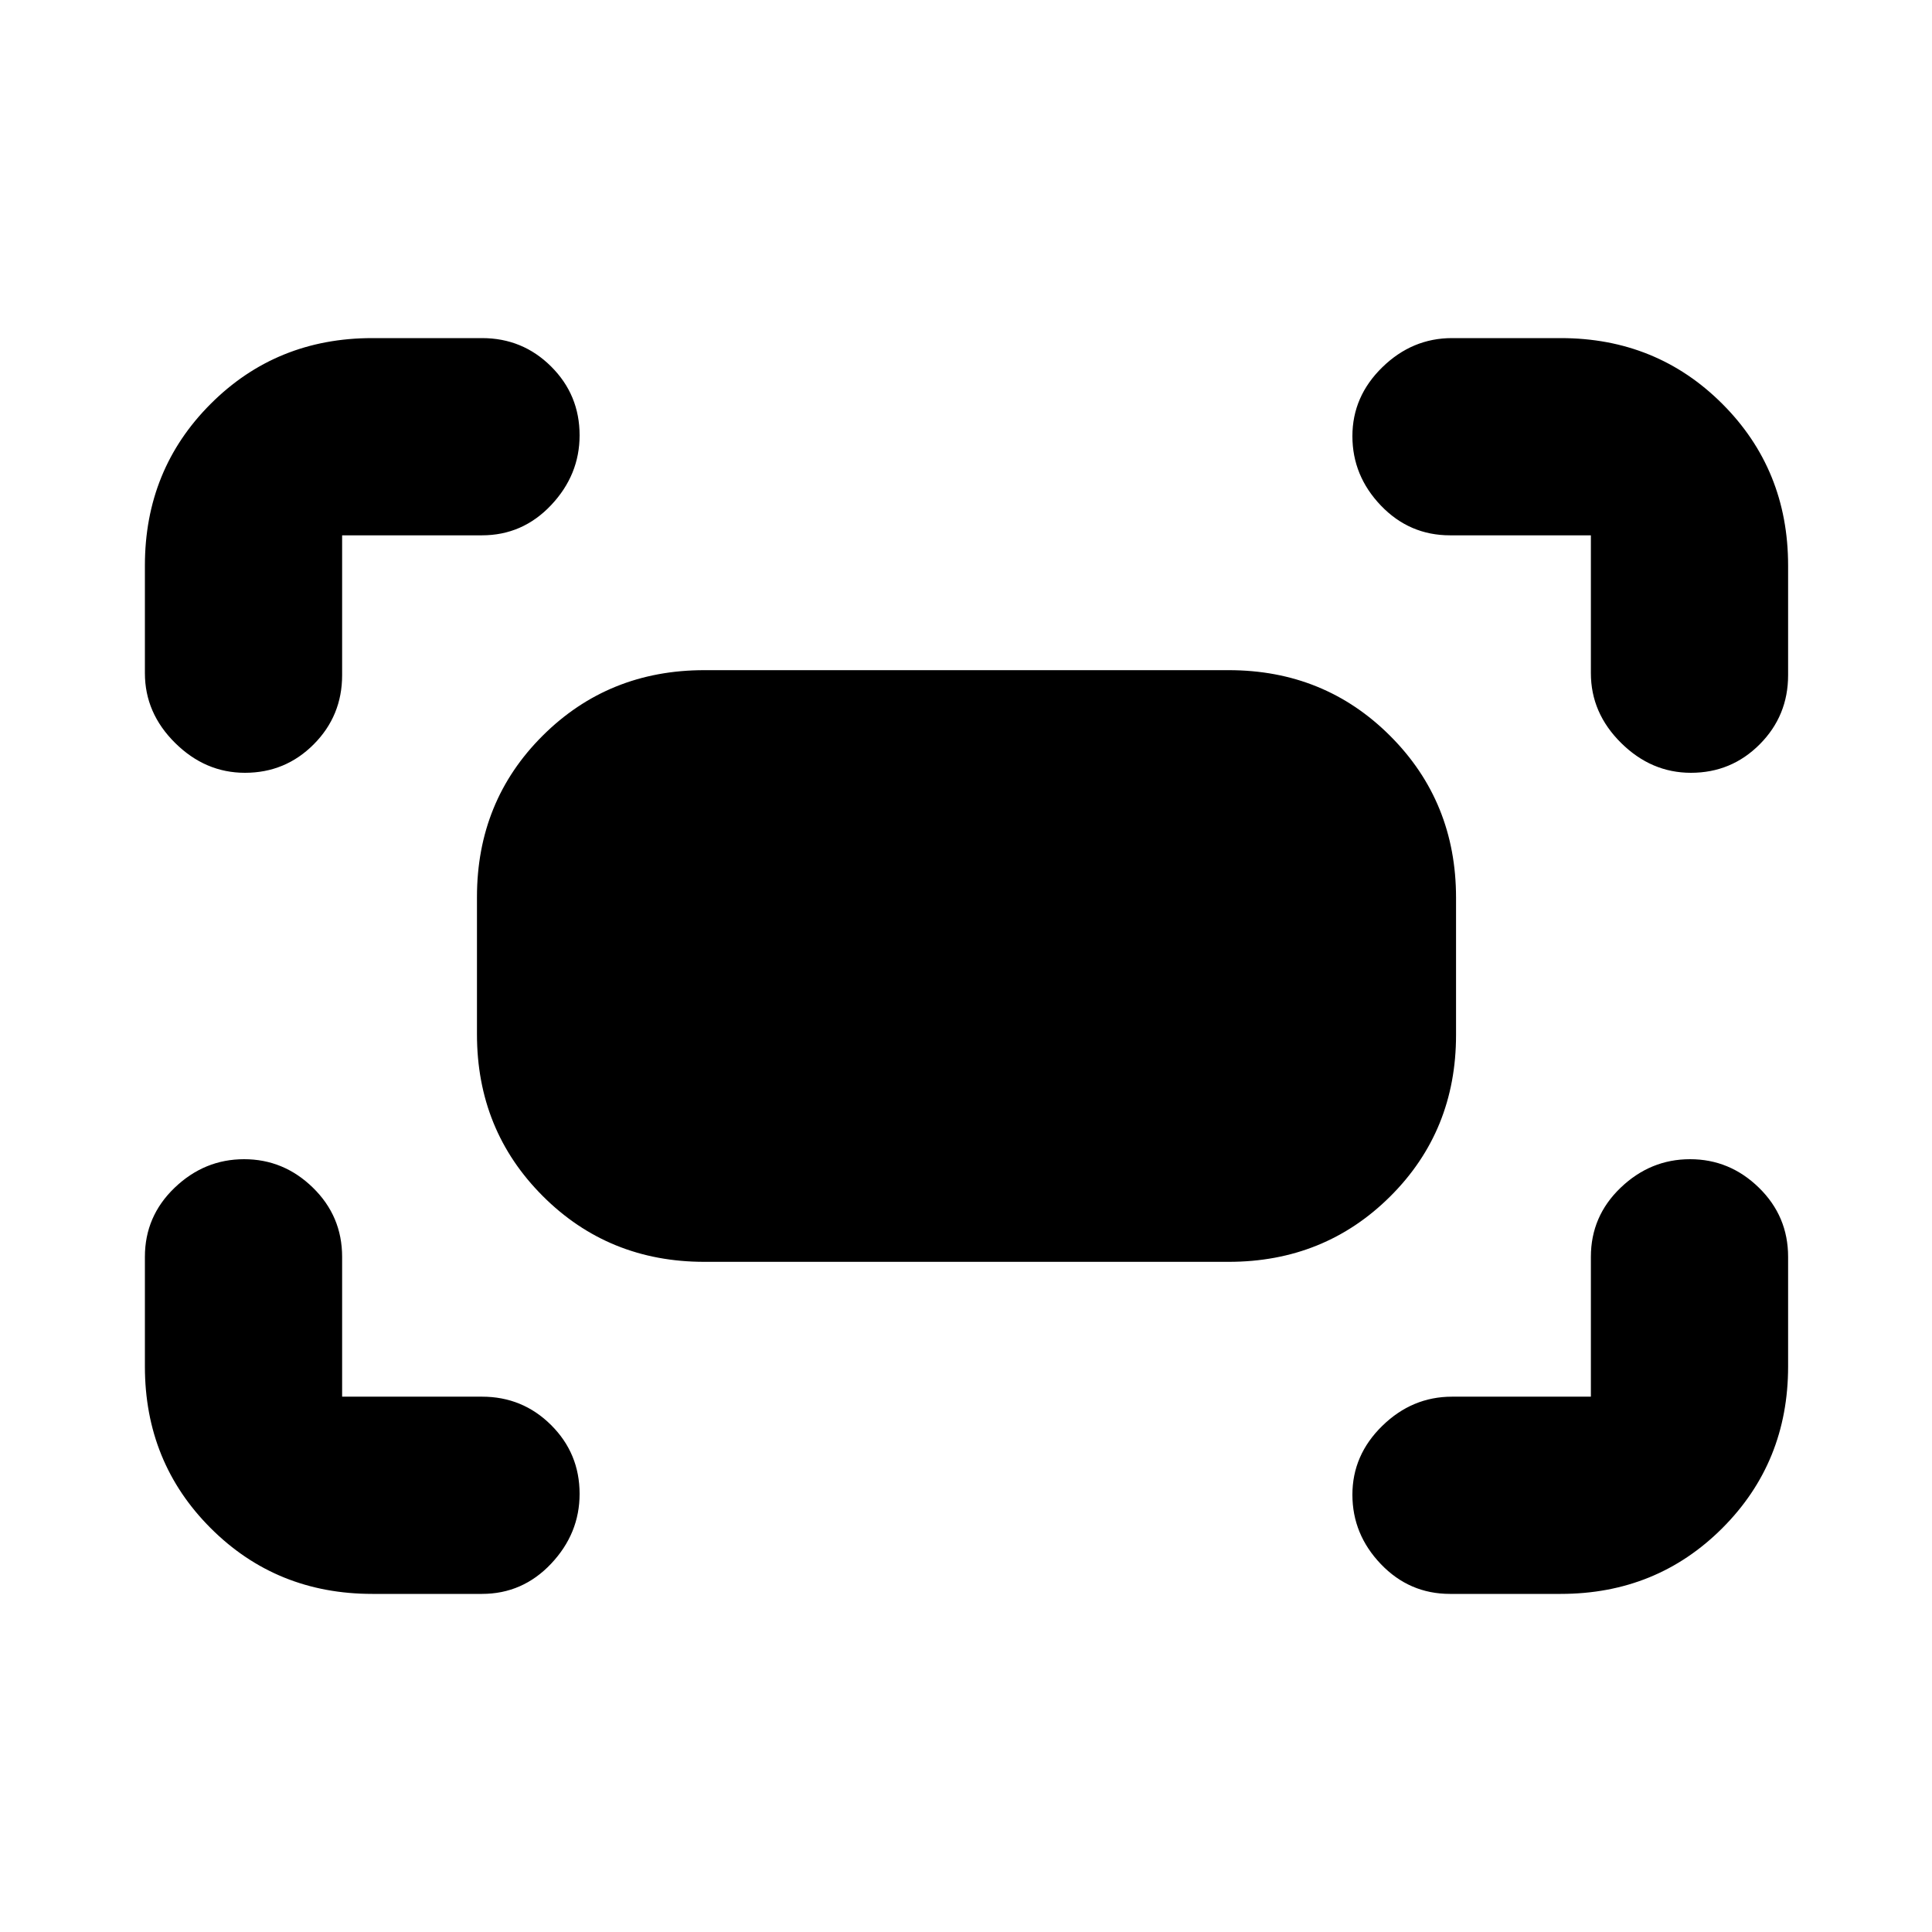 <svg xmlns="http://www.w3.org/2000/svg" height="20" viewBox="0 -960 960 960" width="20"><path d="M790.5-625.5V-694h-70q-20.17 0-34.34-14.79Q672-723.58 672-743.29t14.85-34.21Q701.7-792 721.5-792h54q47.64 0 80.32 32.68Q888.5-726.64 888.5-679v54.5q0 20.17-14.1 34.34Q860.3-576 840.21-576q-19.71 0-34.71-14.85t-15-34.65Zm-718.5 0V-679q0-47.64 32.68-80.32Q137.36-792 185-792h54.5q20.17 0 34.34 14.1Q288-763.8 288-743.71 288-724 273.84-709q-14.17 15-34.34 15H170v69.5q0 20.17-14.1 34.34Q141.8-576 121.71-576 102-576 87-590.85T72-625.5ZM775.5-168h-55q-20.17 0-34.34-14.79Q672-197.58 672-217.29t14.85-34.21Q701.7-266 721.5-266h69v-69.5q0-20.17 14.79-34.34Q820.08-384 839.79-384T874-369.84q14.5 14.17 14.5 34.34v54.5q0 47.64-32.68 80.32Q823.14-168 775.5-168ZM185-168q-47.64 0-80.32-32.68Q72-233.36 72-281v-54.5q0-20.17 14.79-34.34Q101.58-384 121.29-384t34.21 14.16Q170-355.67 170-335.5v69.5h69.5q20.17 0 34.34 14.1Q288-237.8 288-217.71 288-198 273.84-183q-14.17 15-34.34 15H185Zm52-278.09v-68.17q0-47.68 32.68-80.21Q302.36-627 350-627h260.5q47.64 0 80.32 32.71 32.68 32.7 32.68 80.38v68.17q0 47.68-32.68 80.21Q658.14-333 610.5-333H350q-47.64 0-80.32-32.71Q237-398.41 237-446.09Z"/></svg>